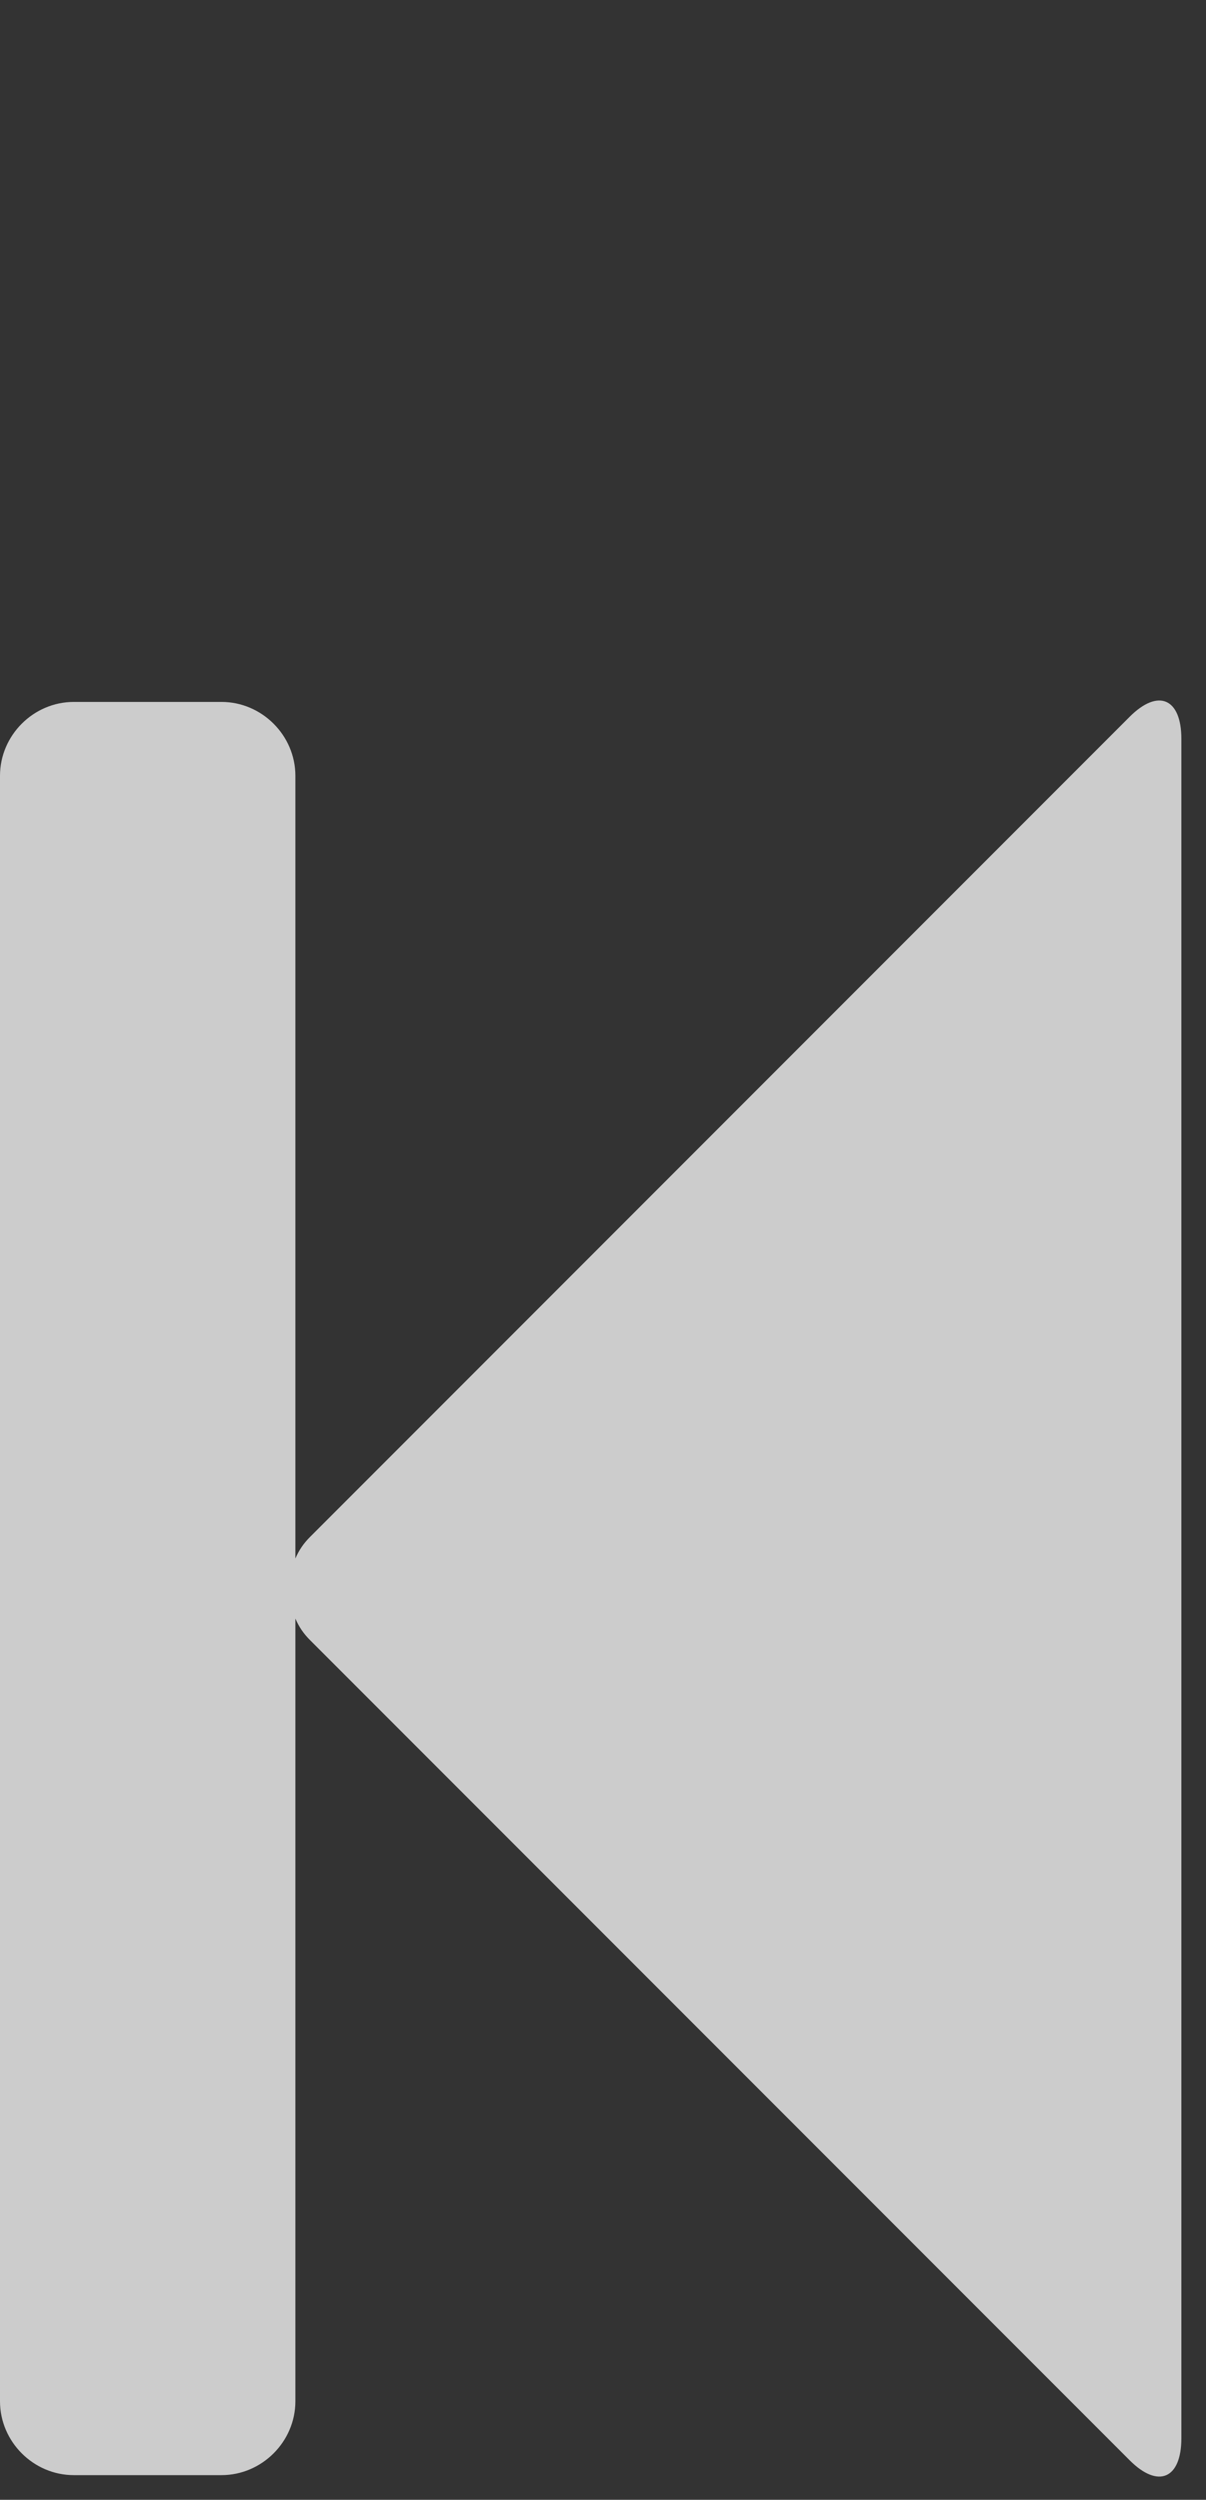<svg width="14" height="29" viewBox="0 0 14 29" fill="none" xmlns="http://www.w3.org/2000/svg">
<rect x="0" y="0" width="14" height="29" fill="#333333" stroke="none"/>
<path opacity="0.75" d="M13.112 8.317L3.603 17.826C3.522 17.906 3.469 17.987 3.429 18.08V9C3.429 8.531 3.04 8.143 2.571 8.143H0.857C0.388 8.143 0 8.531 0 9V27.857C0 28.326 0.388 28.714 0.857 28.714H2.571C3.04 28.714 3.429 28.326 3.429 27.857V18.777C3.469 18.87 3.522 18.951 3.603 19.031L13.112 28.54C13.446 28.875 13.714 28.755 13.714 28.286V8.571C13.714 8.103 13.446 7.982 13.112 8.317Z" fill="white"/>
</svg>
